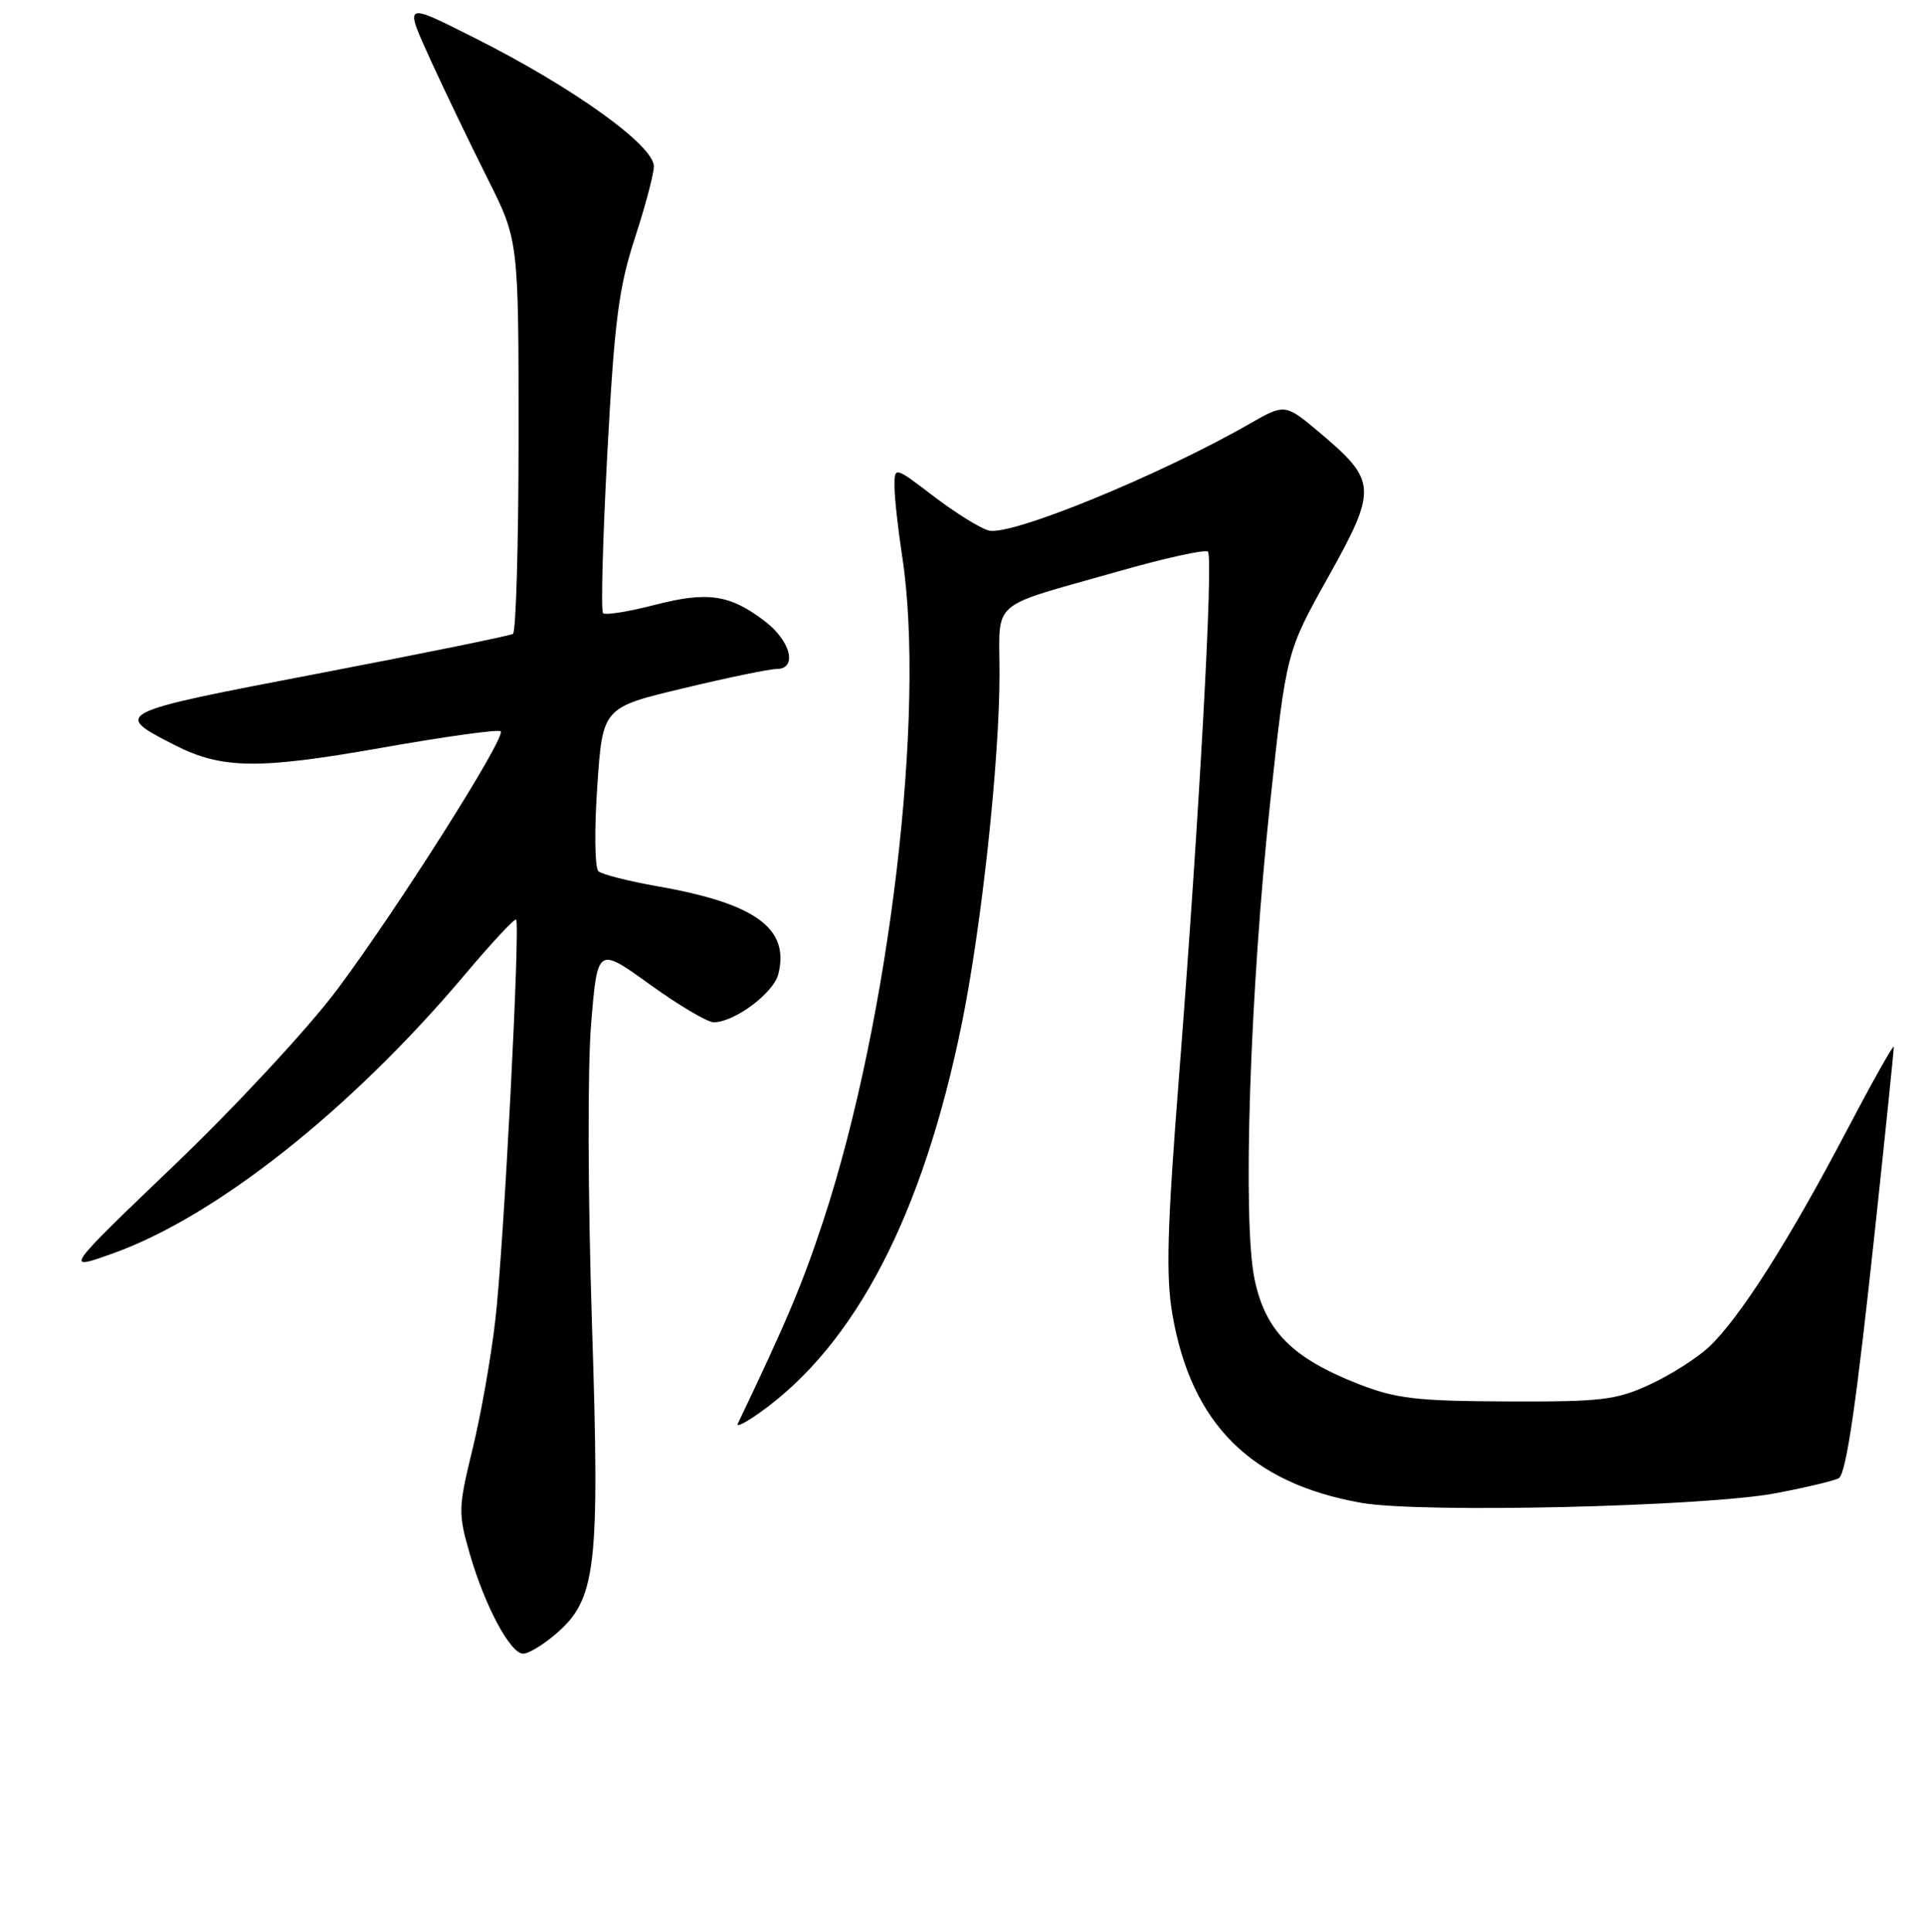 <?xml version="1.0" encoding="UTF-8" standalone="no"?>
<!DOCTYPE svg PUBLIC "-//W3C//DTD SVG 1.1//EN" "http://www.w3.org/Graphics/SVG/1.1/DTD/svg11.dtd" >
<svg xmlns="http://www.w3.org/2000/svg" xmlns:xlink="http://www.w3.org/1999/xlink" version="1.1" viewBox="0 0 256 257">
 <g >
 <path fill="currentColor"
d=" M 73.75 217.55 C 79.36 212.83 79.83 208.98 78.76 176.00 C 78.22 159.23 78.17 142.07 78.65 136.22 C 79.50 125.95 79.50 125.95 86.47 130.97 C 90.31 133.74 94.13 136.00 94.97 136.00 C 97.73 135.99 102.93 132.11 103.56 129.60 C 105.09 123.51 100.55 120.20 87.50 117.91 C 83.65 117.23 80.11 116.33 79.63 115.91 C 79.14 115.49 79.07 110.43 79.47 104.64 C 80.18 94.13 80.18 94.13 90.91 91.57 C 96.81 90.15 102.40 89.00 103.32 89.00 C 106.15 89.00 105.23 85.27 101.75 82.63 C 97.09 79.08 94.14 78.65 87.05 80.49 C 83.60 81.38 80.54 81.87 80.24 81.57 C 79.94 81.27 80.20 71.69 80.81 60.27 C 81.75 42.71 82.32 38.30 84.46 31.71 C 85.86 27.43 87.00 23.12 87.00 22.13 C 87.00 19.34 76.23 11.62 63.22 5.08 C 53.60 0.25 53.74 0.17 57.44 8.31 C 59.25 12.26 62.59 19.20 64.86 23.73 C 69.00 31.96 69.00 31.96 69.00 57.92 C 69.00 72.20 68.66 84.09 68.25 84.33 C 67.84 84.58 56.16 86.96 42.31 89.61 C 15.12 94.81 14.95 94.89 23.18 99.09 C 29.52 102.33 34.33 102.39 50.80 99.48 C 59.22 97.99 66.34 97.00 66.62 97.29 C 67.38 98.04 52.81 121.04 44.83 131.69 C 41.04 136.76 31.33 147.22 23.22 154.98 C 8.50 169.08 8.50 169.08 15.04 166.74 C 28.74 161.84 46.66 147.65 61.75 129.78 C 65.36 125.49 68.48 122.14 68.67 122.34 C 69.25 122.91 67.03 165.84 65.92 175.50 C 65.36 180.45 63.99 188.22 62.88 192.76 C 60.96 200.65 60.94 201.29 62.52 206.76 C 64.52 213.67 67.91 220.00 69.61 220.00 C 70.29 220.00 72.15 218.90 73.75 217.55 Z  M 236.35 198.64 C 240.67 197.81 244.44 196.90 244.72 196.61 C 245.71 195.62 247.03 186.46 249.51 163.32 C 250.88 150.53 251.99 139.71 251.98 139.28 C 251.97 138.85 249.08 144.00 245.55 150.72 C 238.00 165.10 231.41 175.44 227.38 179.20 C 225.80 180.68 222.25 182.93 219.50 184.20 C 215.01 186.27 213.08 186.49 200.50 186.44 C 188.36 186.39 185.73 186.07 180.67 184.09 C 171.91 180.64 168.37 177.06 166.93 170.20 C 165.30 162.42 166.30 131.97 169.02 106.62 C 171.16 86.73 171.16 86.73 176.73 76.76 C 183.25 65.08 183.20 63.99 175.75 57.69 C 170.99 53.67 170.99 53.67 166.25 56.39 C 154.29 63.24 134.48 71.35 131.57 70.58 C 130.43 70.29 127.14 68.24 124.25 66.04 C 119.00 62.03 119.00 62.03 119.02 64.77 C 119.03 66.27 119.49 70.42 120.04 74.00 C 123.22 94.67 118.36 135.61 109.54 162.41 C 106.76 170.84 104.72 175.68 98.16 189.42 C 97.92 189.92 99.25 189.25 101.11 187.92 C 113.84 178.87 122.81 161.58 127.98 136.14 C 130.61 123.20 132.98 101.27 132.99 89.73 C 133.00 79.54 131.33 80.99 148.85 76.00 C 155.05 74.23 160.39 73.06 160.72 73.39 C 161.47 74.14 159.55 108.96 156.89 143.00 C 155.29 163.41 155.11 169.78 156.00 174.90 C 158.52 189.44 166.44 197.33 181.12 199.93 C 189.03 201.33 226.93 200.44 236.35 198.64 Z "/>
</g>
</svg>